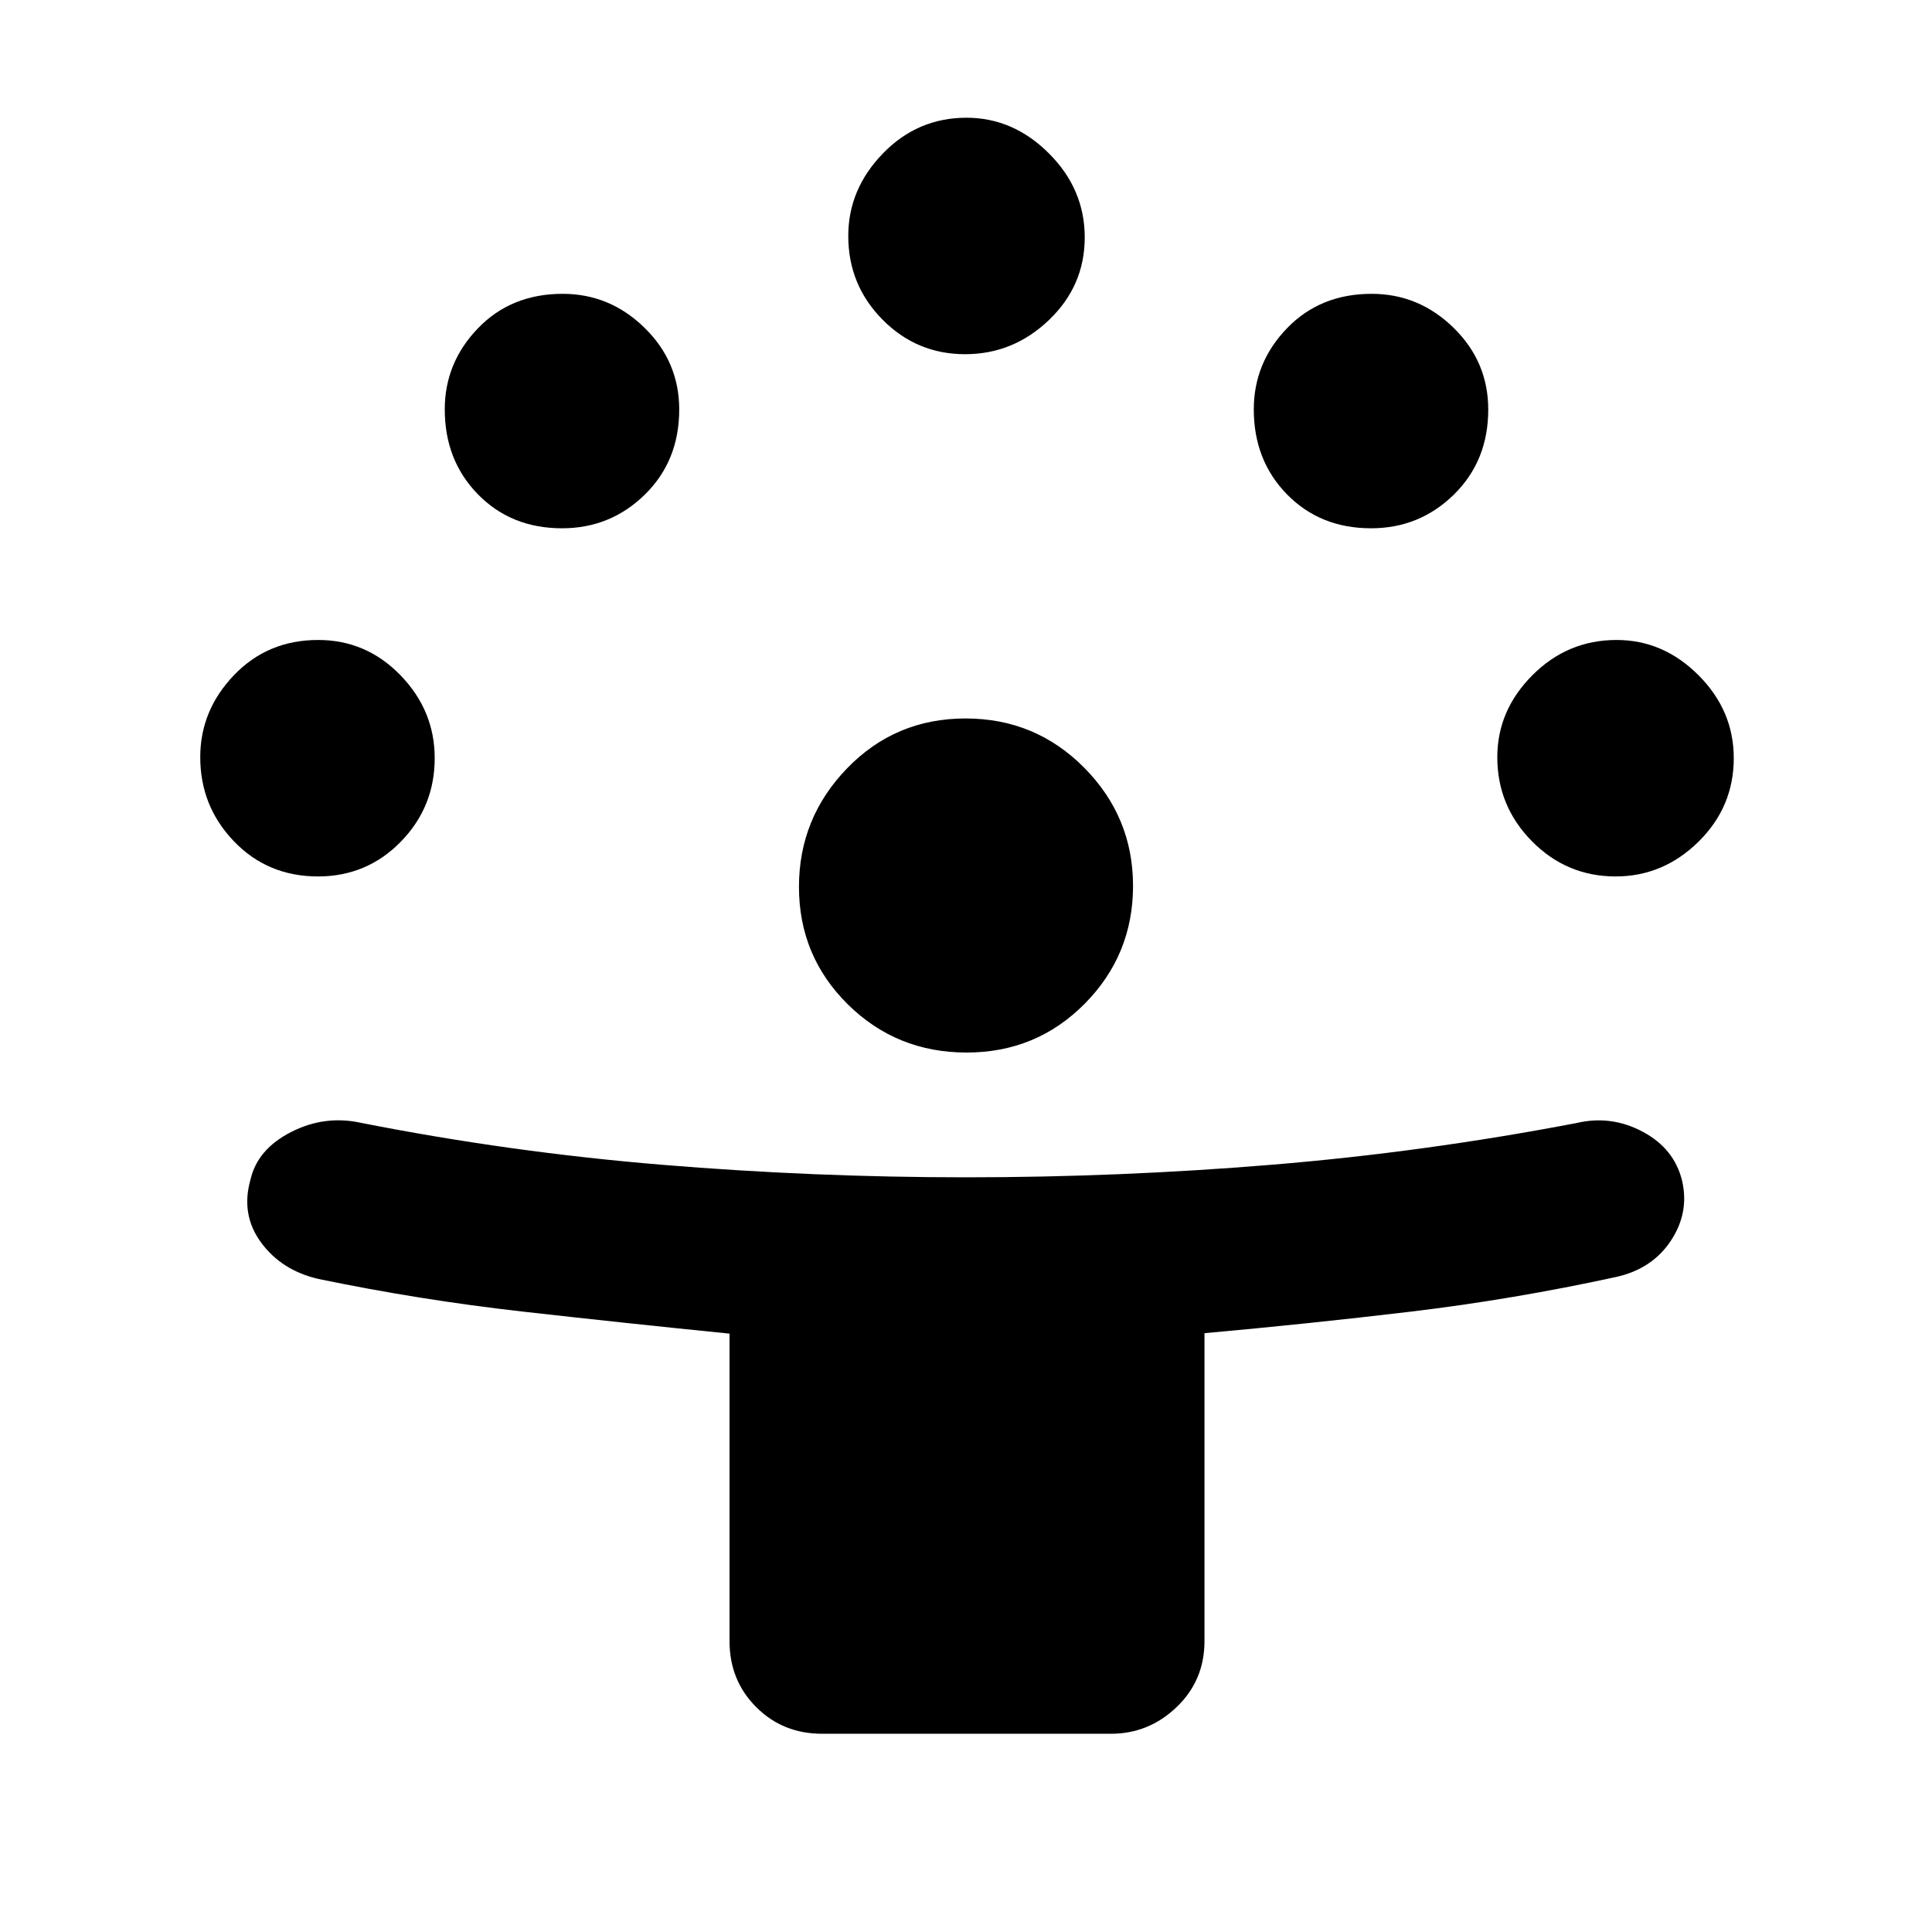 <svg xmlns="http://www.w3.org/2000/svg" height="48" viewBox="0 -960 960 960" width="48"><path d="M362.5-144.5v-152.826q-51.315-5.146-102.658-10.94-51.342-5.794-101.6-16.234-18.256-4.176-28.499-18.088Q119.5-356.5 124.5-374q3.5-15 20.135-23.5 16.636-8.5 34.623-4.595 73.959 14.595 149.471 20.845Q404.242-375 479.997-375q76.252 0 152.009-6.25Q707.763-387.5 783.5-402q17.106-4 32.757 4.35 15.651 8.349 19.555 24.31 3.688 15.84-5.562 29.84t-27.121 18q-51.649 11.241-102.335 17.273-50.686 6.031-102.294 10.681V-144.5q0 19.5-13.85 32.75T552-98.5H408.5q-19.5 0-32.75-13.25T362.5-144.5ZM480.301-437q-34.801 0-59.051-23.969T397-519.314q0-34.247 23.969-58.967Q444.938-603 479.79-603q34.71 0 58.96 24.489T563-519.825q0 34.325-24.02 58.575Q514.961-437 480.301-437ZM157.99-524.5q-24.99 0-41.74-17.45Q99.5-559.4 99.5-583.765q0-23.235 16.75-40.735t41.828-17.5Q182-642 199-624.46q17 17.54 17 41.169 0 24.291-16.854 41.541-16.854 17.25-41.156 17.25Zm644.801 0q-24.291 0-41.541-17.45Q744-559.4 744-583.765 744-607 761.45-624.5t41.815-17.5Q826.5-642 844-624.46t17.5 41.169q0 24.291-17.54 41.541-17.54 17.25-41.169 17.25Zm-523.535-173q-25.256 0-41.756-16.854T221-756.573q0-23.198 16.5-40.312Q254-814 279.588-814q23.412 0 40.662 16.854T337.5-756.5q0 25.5-17.071 42.25t-41.173 16.75Zm402 0q-25.256 0-41.756-16.854T623-756.573q0-23.198 16.5-40.312Q656-814 681.588-814q23.412 0 40.662 16.854T739.5-756.5q0 25.5-17.071 42.25t-41.173 16.75ZM479.547-784q-24.047 0-41.047-17.2-17-17.2-17-41.556 0-23.227 17.2-40.985 17.2-17.759 41.556-17.759 23.227 0 40.985 17.757Q539-865.985 539-842.047 539-818 521.243-801q-17.758 17-41.696 17Z"/></svg>